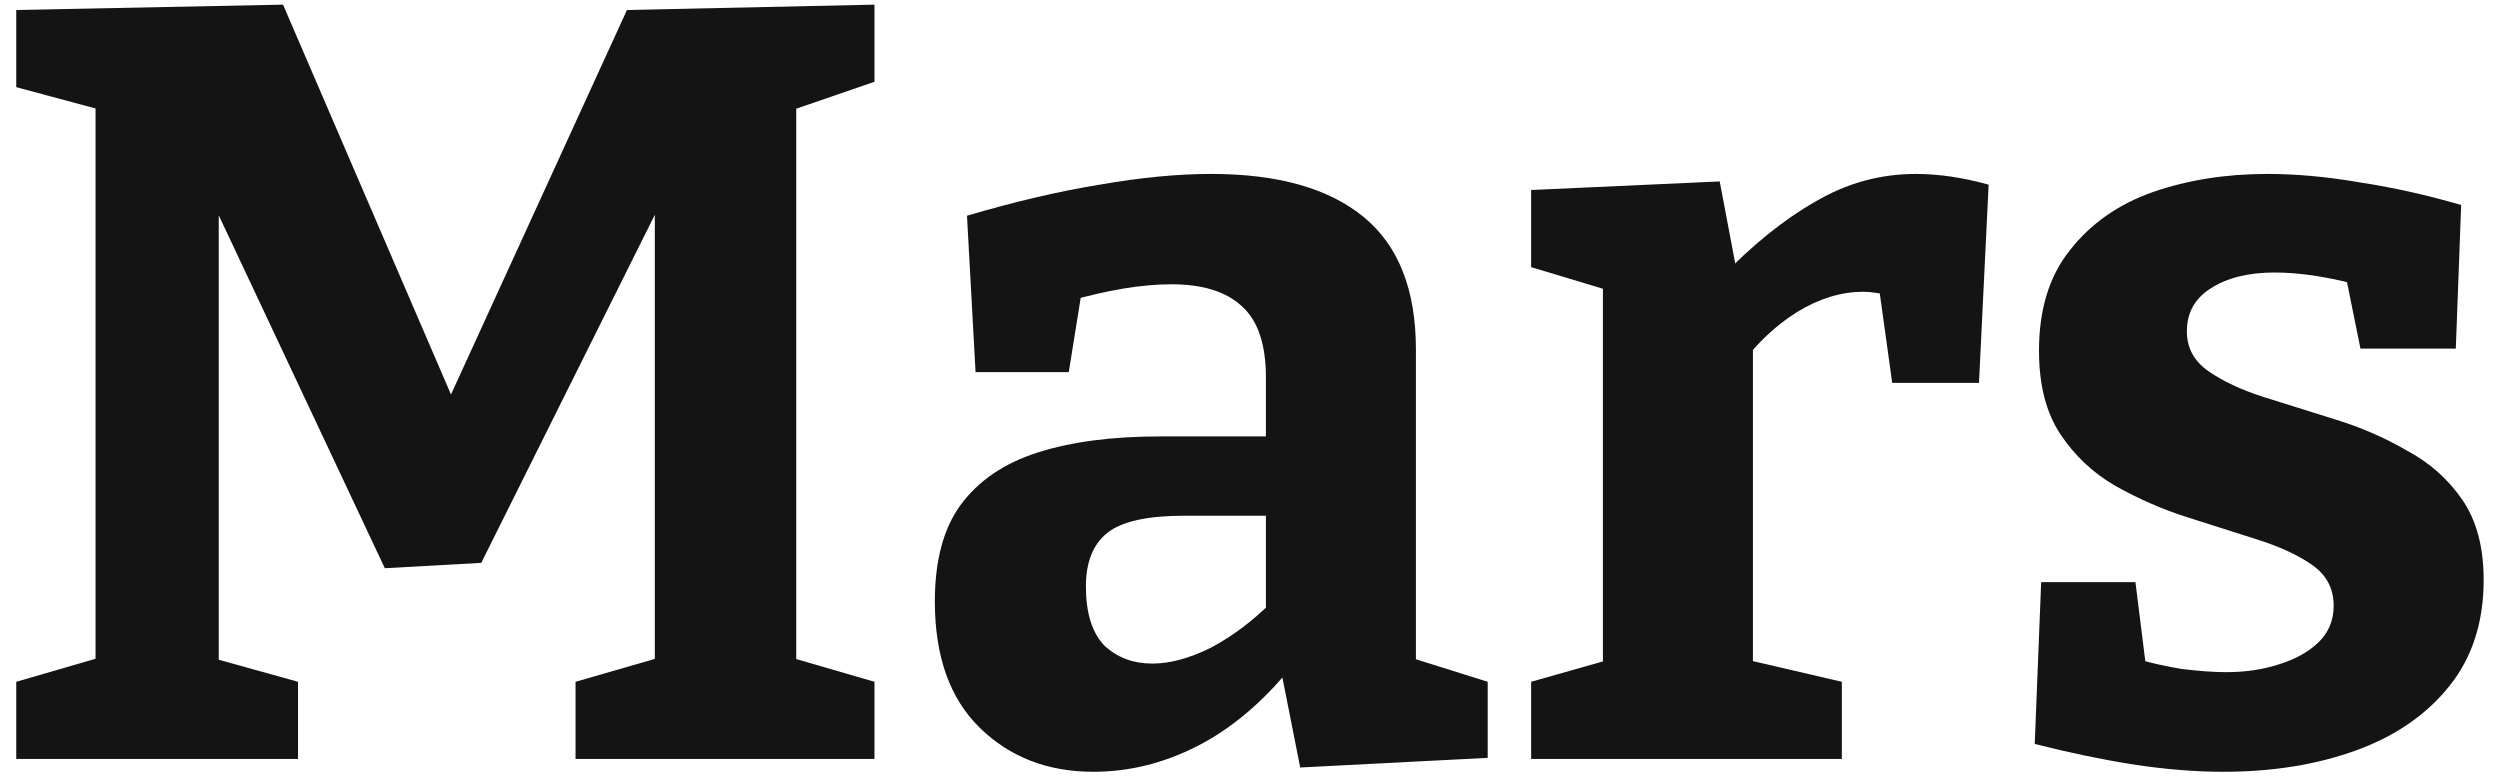 <svg width="112" height="35" viewBox="0 0 112 35" fill="none" xmlns="http://www.w3.org/2000/svg">
<path d="M39.176 3.664L34.712 5.2L35.672 3.424V30.64L34.712 29.248L39.176 30.544V34H25.784V30.544L30.44 29.2L29.336 30.64V7.552L30.344 7.6L21.56 25.216L17.24 25.456L8.792 7.504H9.8V30.64L9.032 29.344L13.352 30.544V34H0.728V30.544L5.192 29.248L4.28 30.64V3.424L5.192 5.104L0.728 3.904V0.448L12.68 0.208L20.6 18.592H19.784L28.088 0.448L39.176 0.208V3.664Z" fill="#141414"/>
<path d="M63.433 30.592L62.521 29.248L66.649 30.544V33.952L58.249 34.384L57.337 29.776L57.817 29.92C56.537 31.488 55.145 32.656 53.641 33.424C52.137 34.192 50.585 34.576 48.985 34.576C46.937 34.576 45.241 33.92 43.897 32.608C42.553 31.296 41.881 29.408 41.881 26.944C41.881 25.12 42.265 23.68 43.033 22.624C43.833 21.536 44.985 20.752 46.489 20.272C47.993 19.792 49.817 19.552 51.961 19.552H57.193L56.713 20.08V16.912C56.713 15.408 56.345 14.336 55.609 13.696C54.905 13.056 53.865 12.736 52.489 12.736C51.817 12.736 51.097 12.8 50.329 12.928C49.561 13.056 48.729 13.248 47.833 13.504L48.505 12.784L47.881 16.672H43.705L43.321 9.664C45.497 9.024 47.481 8.56 49.273 8.272C51.097 7.952 52.761 7.792 54.265 7.792C57.241 7.792 59.513 8.432 61.081 9.712C62.649 10.992 63.433 12.976 63.433 15.664V30.592ZM48.649 26.272C48.649 27.456 48.921 28.336 49.465 28.912C50.041 29.456 50.761 29.728 51.625 29.728C52.425 29.728 53.305 29.488 54.265 29.008C55.225 28.496 56.137 27.808 57.001 26.944L56.713 28.096V22.624L57.193 23.104H53.065C51.401 23.104 50.249 23.36 49.609 23.872C48.969 24.384 48.649 25.184 48.649 26.272Z" fill="#141414"/>
<path d="M68.595 34V30.544L72.483 29.44L71.811 30.448V12.016L72.579 13.168L68.595 11.968V8.512L77.043 8.128L77.907 12.688L77.043 12.496C78.483 10.992 79.907 9.84 81.315 9.04C82.723 8.208 84.227 7.792 85.827 7.792C86.851 7.792 87.939 7.952 89.091 8.272L88.659 17.152H84.771L84.051 11.968L84.675 13.264C84.483 13.2 84.275 13.152 84.051 13.12C83.859 13.088 83.667 13.072 83.475 13.072C82.483 13.072 81.491 13.376 80.499 13.984C79.539 14.592 78.707 15.376 78.003 16.336L78.531 14.512V30.448L77.763 29.44L82.515 30.544V34H68.595Z" fill="#141414"/>
<path d="M97.972 14.848C97.972 15.584 98.291 16.176 98.931 16.624C99.572 17.072 100.388 17.456 101.38 17.776C102.404 18.096 103.476 18.432 104.596 18.784C105.748 19.136 106.82 19.6 107.812 20.176C108.836 20.72 109.668 21.456 110.308 22.384C110.948 23.312 111.268 24.512 111.268 25.984C111.268 27.872 110.756 29.456 109.732 30.736C108.708 32.016 107.316 32.976 105.556 33.616C103.796 34.256 101.812 34.576 99.603 34.576C98.323 34.576 96.963 34.464 95.523 34.24C94.115 34.016 92.659 33.712 91.156 33.328L91.444 26.08H95.668L96.195 30.304L95.62 29.488C96.26 29.68 96.963 29.84 97.731 29.968C98.499 30.064 99.171 30.112 99.748 30.112C100.58 30.112 101.348 30 102.052 29.776C102.788 29.552 103.38 29.232 103.828 28.816C104.308 28.368 104.548 27.808 104.548 27.136C104.548 26.368 104.228 25.76 103.588 25.312C102.948 24.864 102.116 24.48 101.092 24.16C100.1 23.84 99.043 23.504 97.924 23.152C96.835 22.8 95.779 22.336 94.755 21.76C93.763 21.184 92.948 20.416 92.308 19.456C91.668 18.496 91.347 17.248 91.347 15.712C91.347 13.856 91.811 12.352 92.74 11.2C93.668 10.016 94.9 9.152 96.436 8.608C98.004 8.064 99.716 7.792 101.572 7.792C102.884 7.792 104.276 7.92 105.748 8.176C107.22 8.4 108.724 8.736 110.26 9.184L110.02 15.616H105.748L104.98 11.824L105.892 12.832C104.388 12.416 103.06 12.208 101.908 12.208C100.724 12.208 99.763 12.448 99.028 12.928C98.323 13.376 97.972 14.016 97.972 14.848Z" fill="#141414"/>
</svg>
